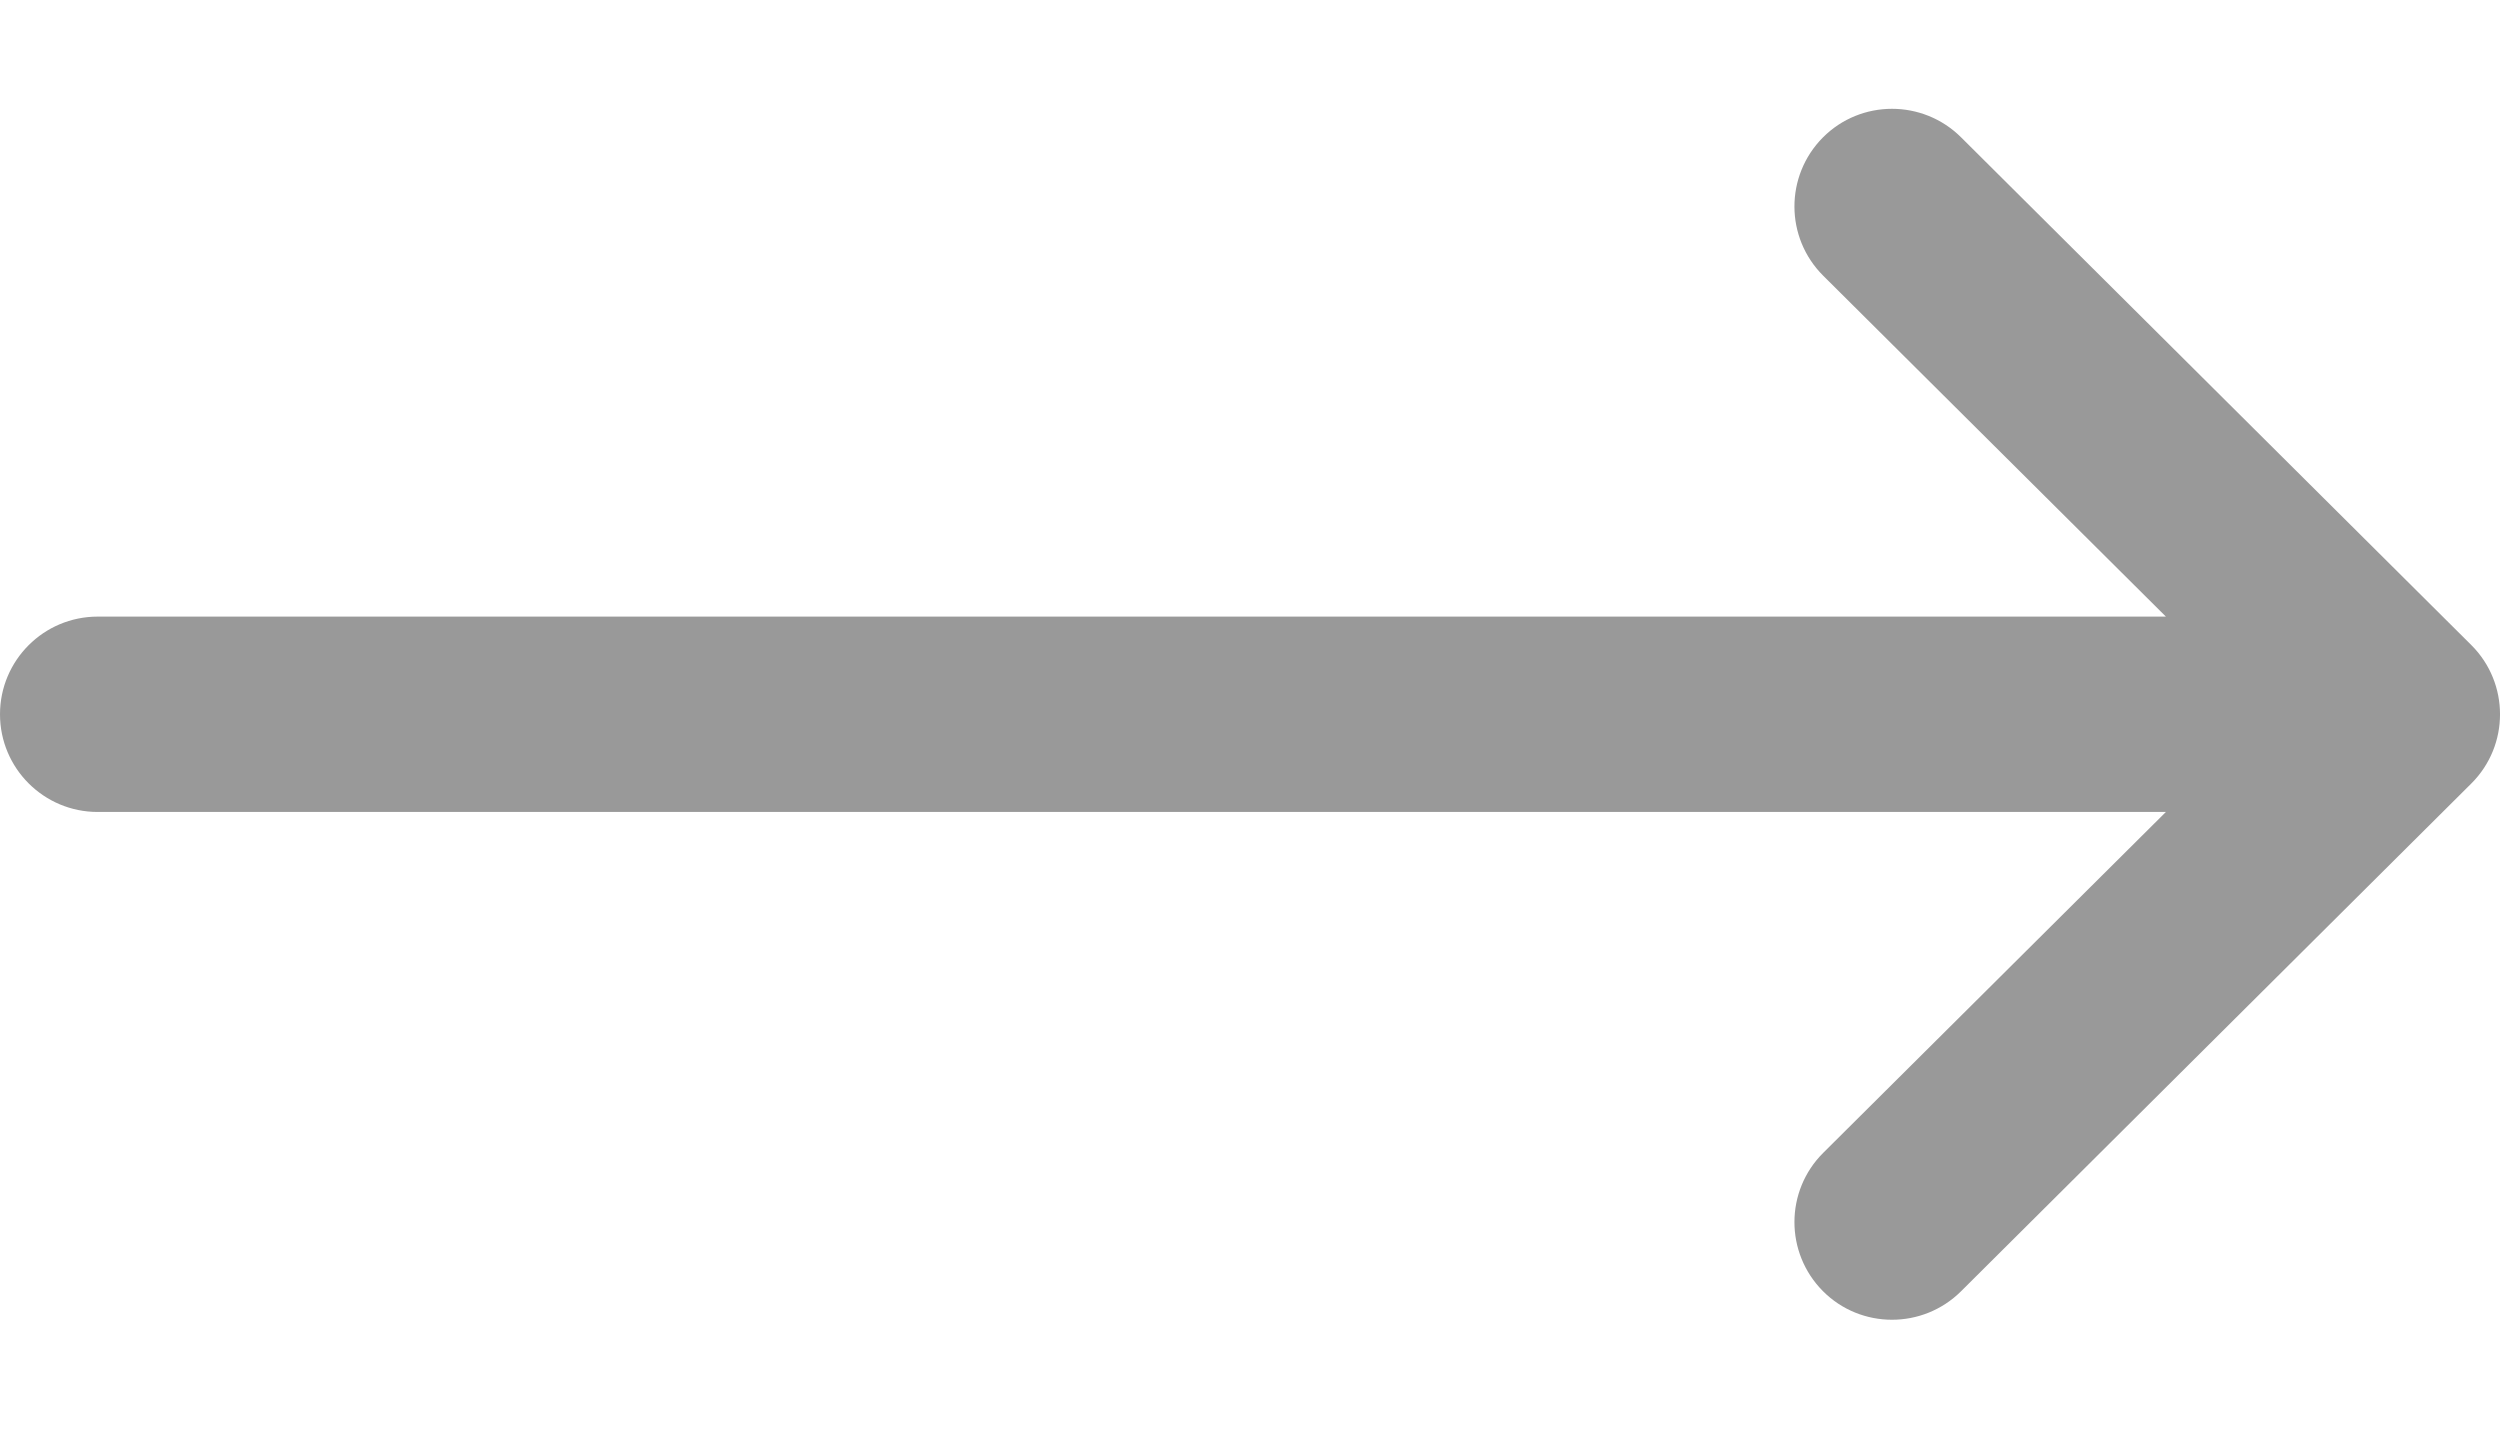 <svg width="14" height="8" viewBox="0 0 14 8" fill="none" xmlns="http://www.w3.org/2000/svg">
<path d="M13.84 3.613C13.839 3.613 13.839 3.613 13.839 3.612L10.982 0.769C10.768 0.556 10.421 0.556 10.208 0.77C9.995 0.985 9.996 1.331 10.21 1.544L12.129 3.453H0.547C0.245 3.453 0 3.698 0 4C0 4.302 0.245 4.547 0.547 4.547H12.129L10.21 6.456C9.996 6.669 9.995 7.015 10.208 7.23C10.421 7.444 10.768 7.444 10.982 7.231L13.839 4.388C13.839 4.387 13.839 4.387 13.84 4.387C14.054 4.173 14.053 3.826 13.84 3.613Z" fill="#999999"/>
</svg>
